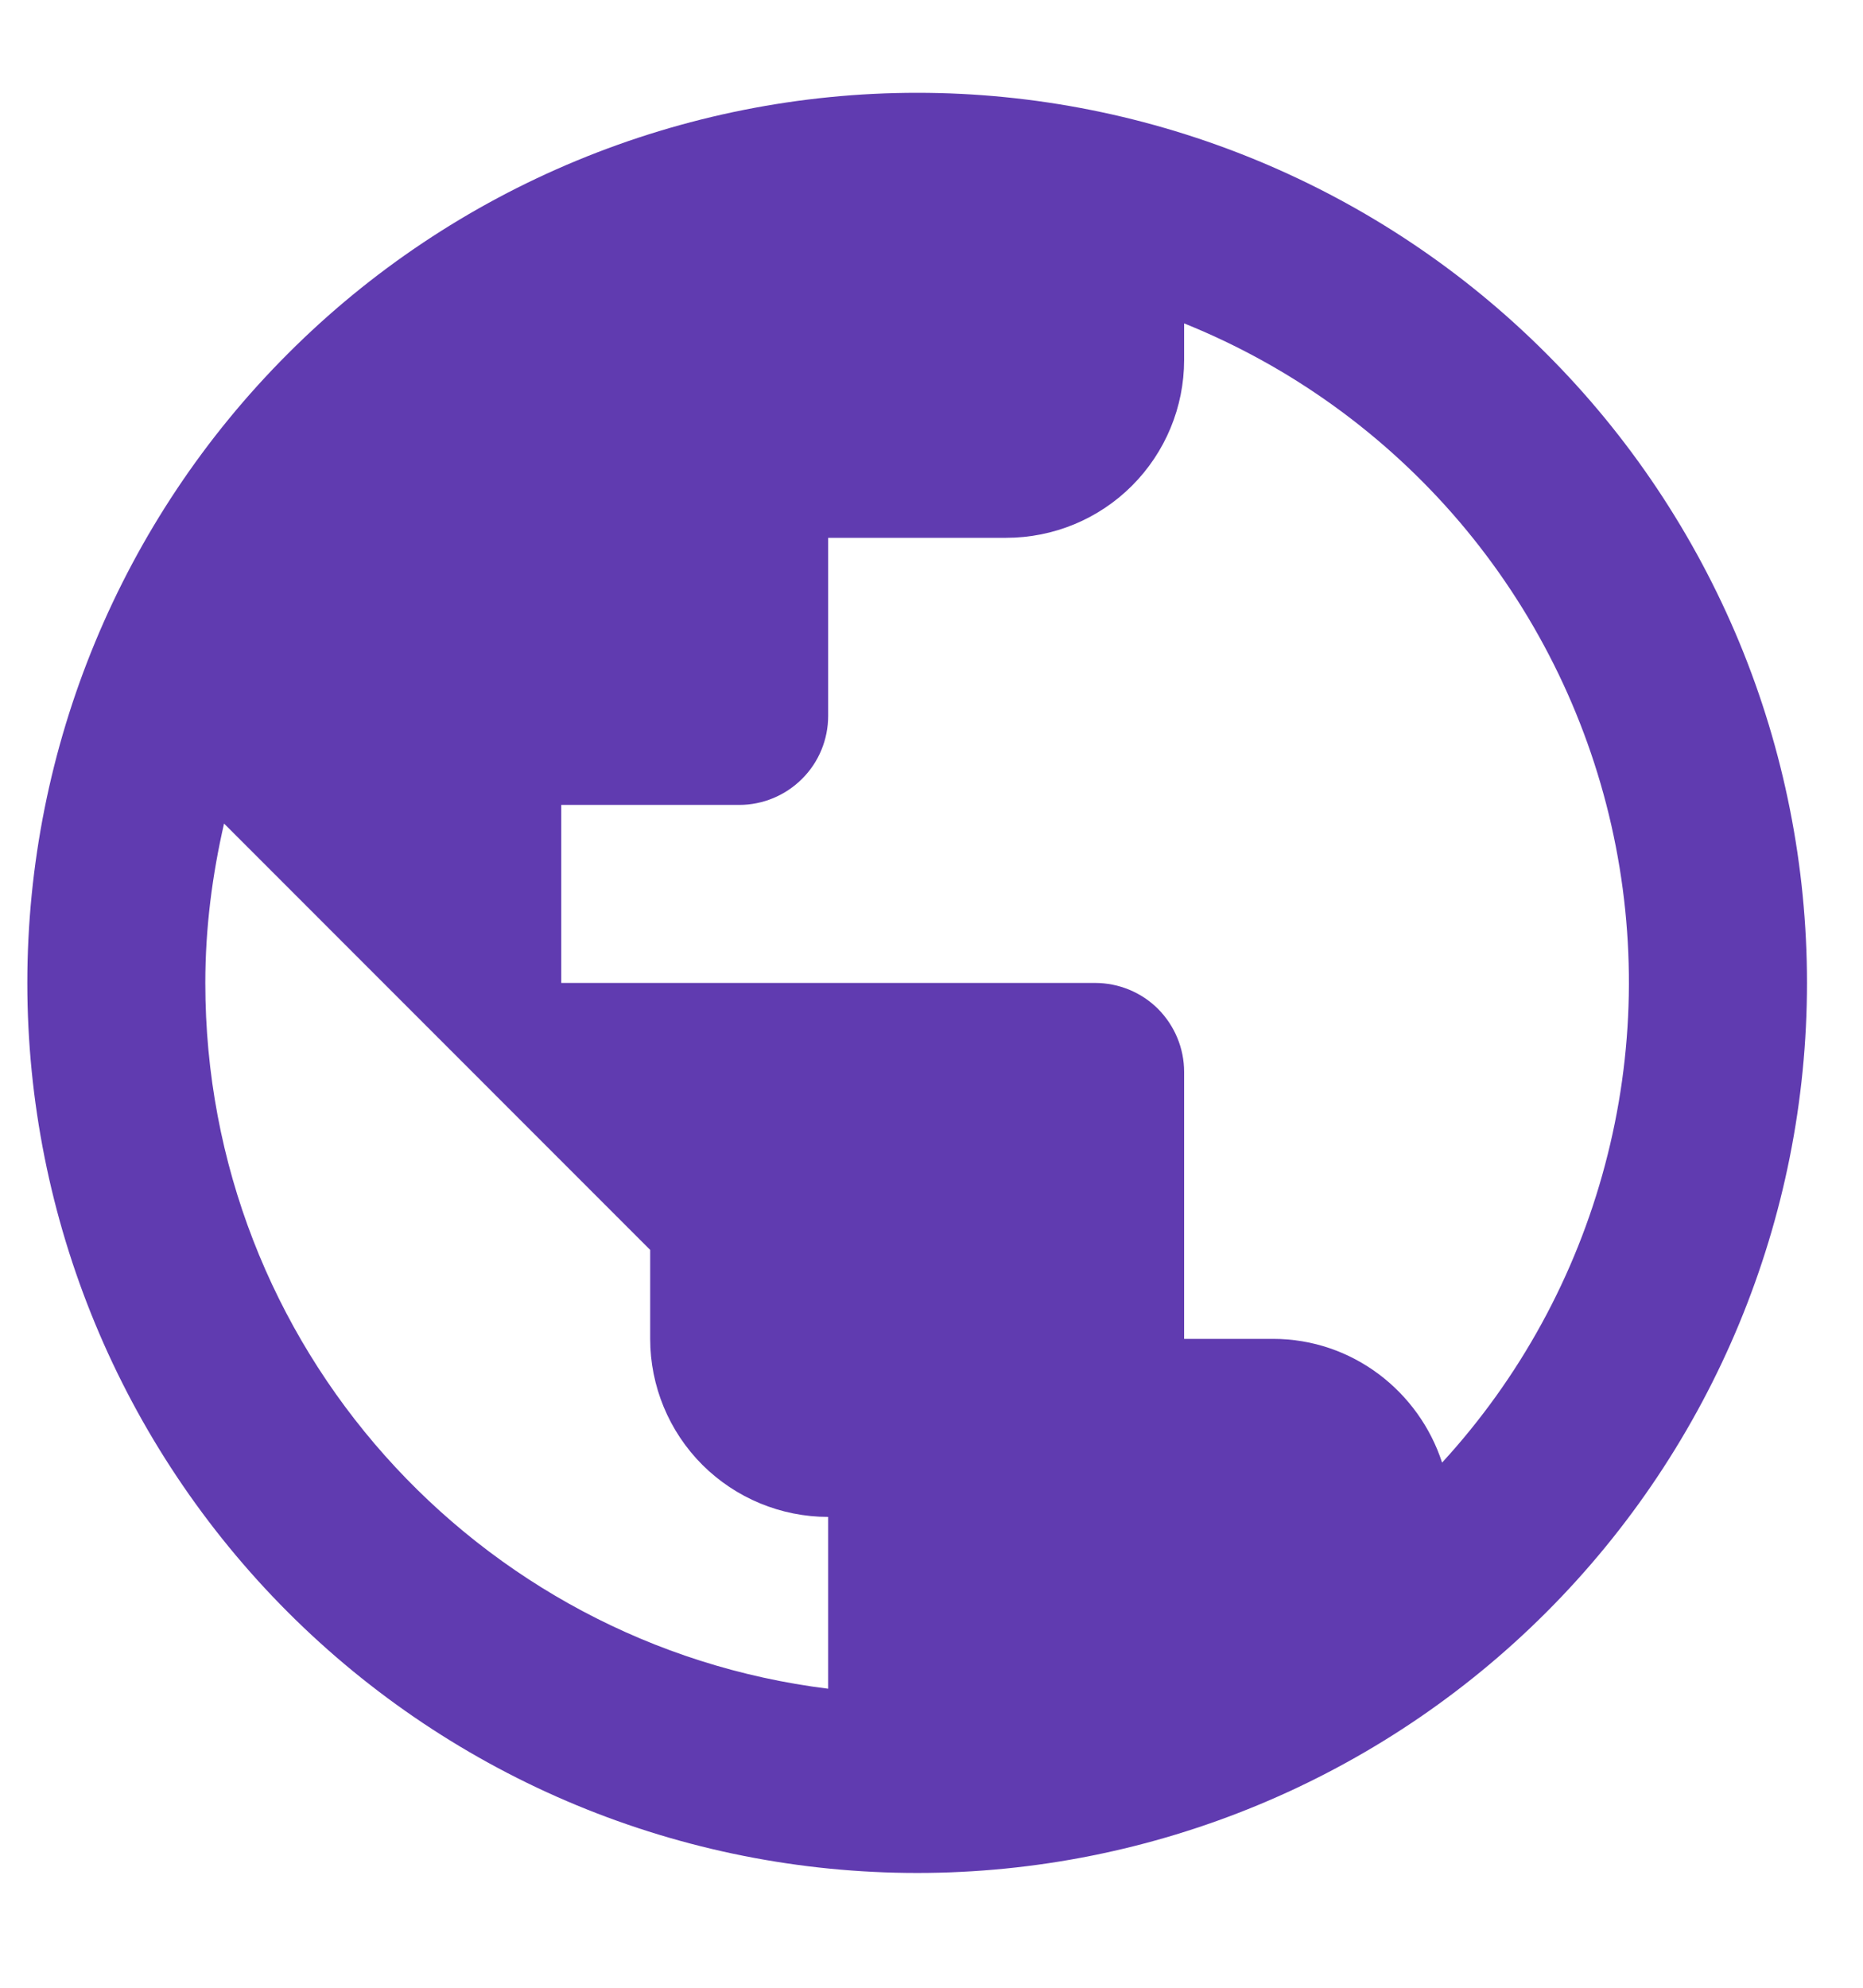 <svg width="15" height="16" viewBox="0 0 15 16" fill="none" xmlns="http://www.w3.org/2000/svg">
<path d="M11.611 11.773C11.425 11.2 10.888 10.777 10.25 10.777H9.534V8.628C9.534 8.438 9.458 8.256 9.324 8.121C9.19 7.987 9.007 7.912 8.817 7.912H4.519V6.479H5.952C6.142 6.479 6.324 6.403 6.458 6.269C6.593 6.135 6.668 5.952 6.668 5.762V4.329H8.101C8.481 4.329 8.845 4.179 9.114 3.91C9.383 3.641 9.534 3.277 9.534 2.897V2.603C10.391 2.948 11.152 3.497 11.751 4.2C12.35 4.904 12.77 5.743 12.974 6.644C13.178 7.545 13.161 8.483 12.923 9.376C12.686 10.27 12.236 11.092 11.611 11.773ZM6.668 13.593C3.838 13.242 1.653 10.835 1.653 7.912C1.653 7.467 1.71 7.038 1.804 6.629L5.235 10.061V10.777C5.235 11.157 5.386 11.522 5.655 11.791C5.924 12.059 6.288 12.21 6.668 12.21M7.385 0.747C6.444 0.747 5.512 0.933 4.643 1.293C3.774 1.653 2.984 2.18 2.319 2.846C0.975 4.189 0.22 6.012 0.22 7.912C0.22 9.812 0.975 11.634 2.319 12.978C2.984 13.643 3.774 14.171 4.643 14.531C5.512 14.891 6.444 15.076 7.385 15.076C9.285 15.076 11.107 14.321 12.45 12.978C13.794 11.634 14.549 9.812 14.549 7.912C14.549 6.971 14.364 6.039 14.004 5.17C13.643 4.301 13.116 3.511 12.45 2.846C11.785 2.18 10.995 1.653 10.126 1.293C9.257 0.933 8.325 0.747 7.385 0.747Z" fill="#603BB0"/>
</svg>
